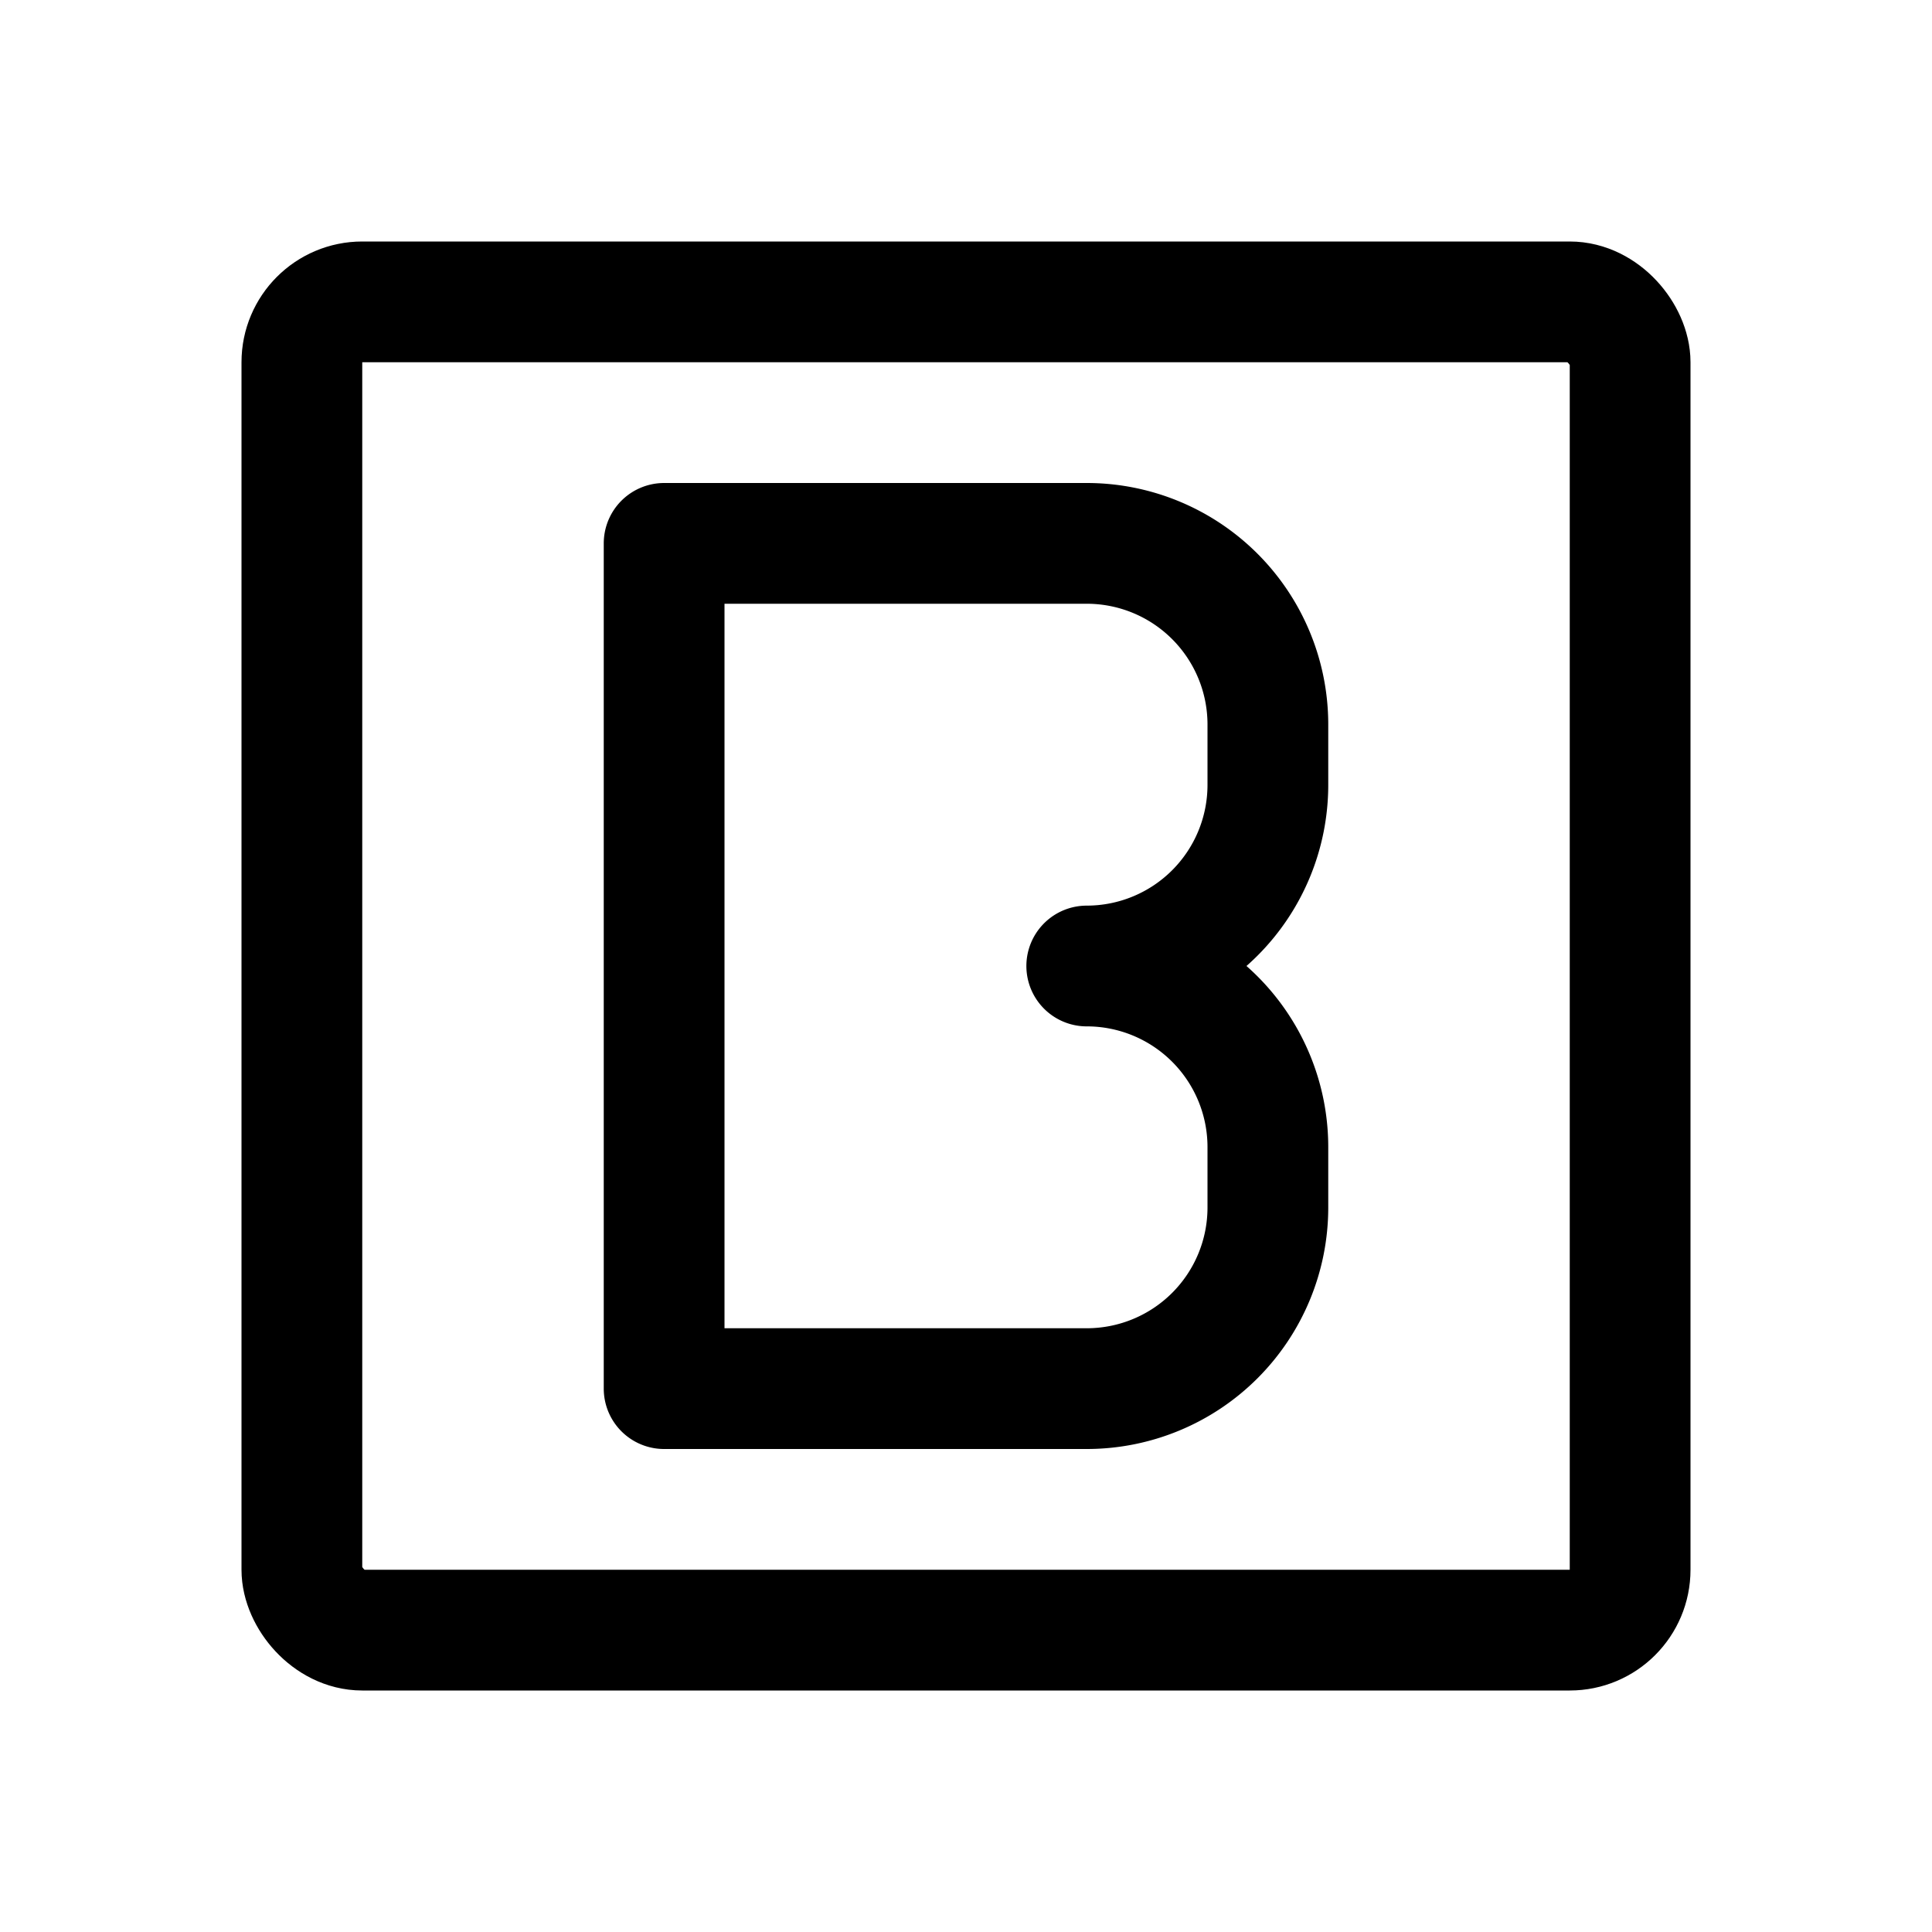 <?xml version="1.0" ?><svg height="64" viewBox="0 0 64 64" width="64" xmlns="http://www.w3.org/2000/svg"><defs><style>
      .a {
        fill: none;
        stroke: #000;
        stroke-linecap: round;
        stroke-linejoin: round;
        stroke-width: 4px;
      }
    </style></defs><title/><g><rect class="a" height="44" rx="2" ry="2" width="44" x="10" y="10"/><path class="a" d="M22,46H36a6,6,0,0,0,6-6V38a6,6,0,0,0-6-6h0a6,6,0,0,0,6-6V24a6,6,0,0,0-6-6H22V46"/></g></svg>